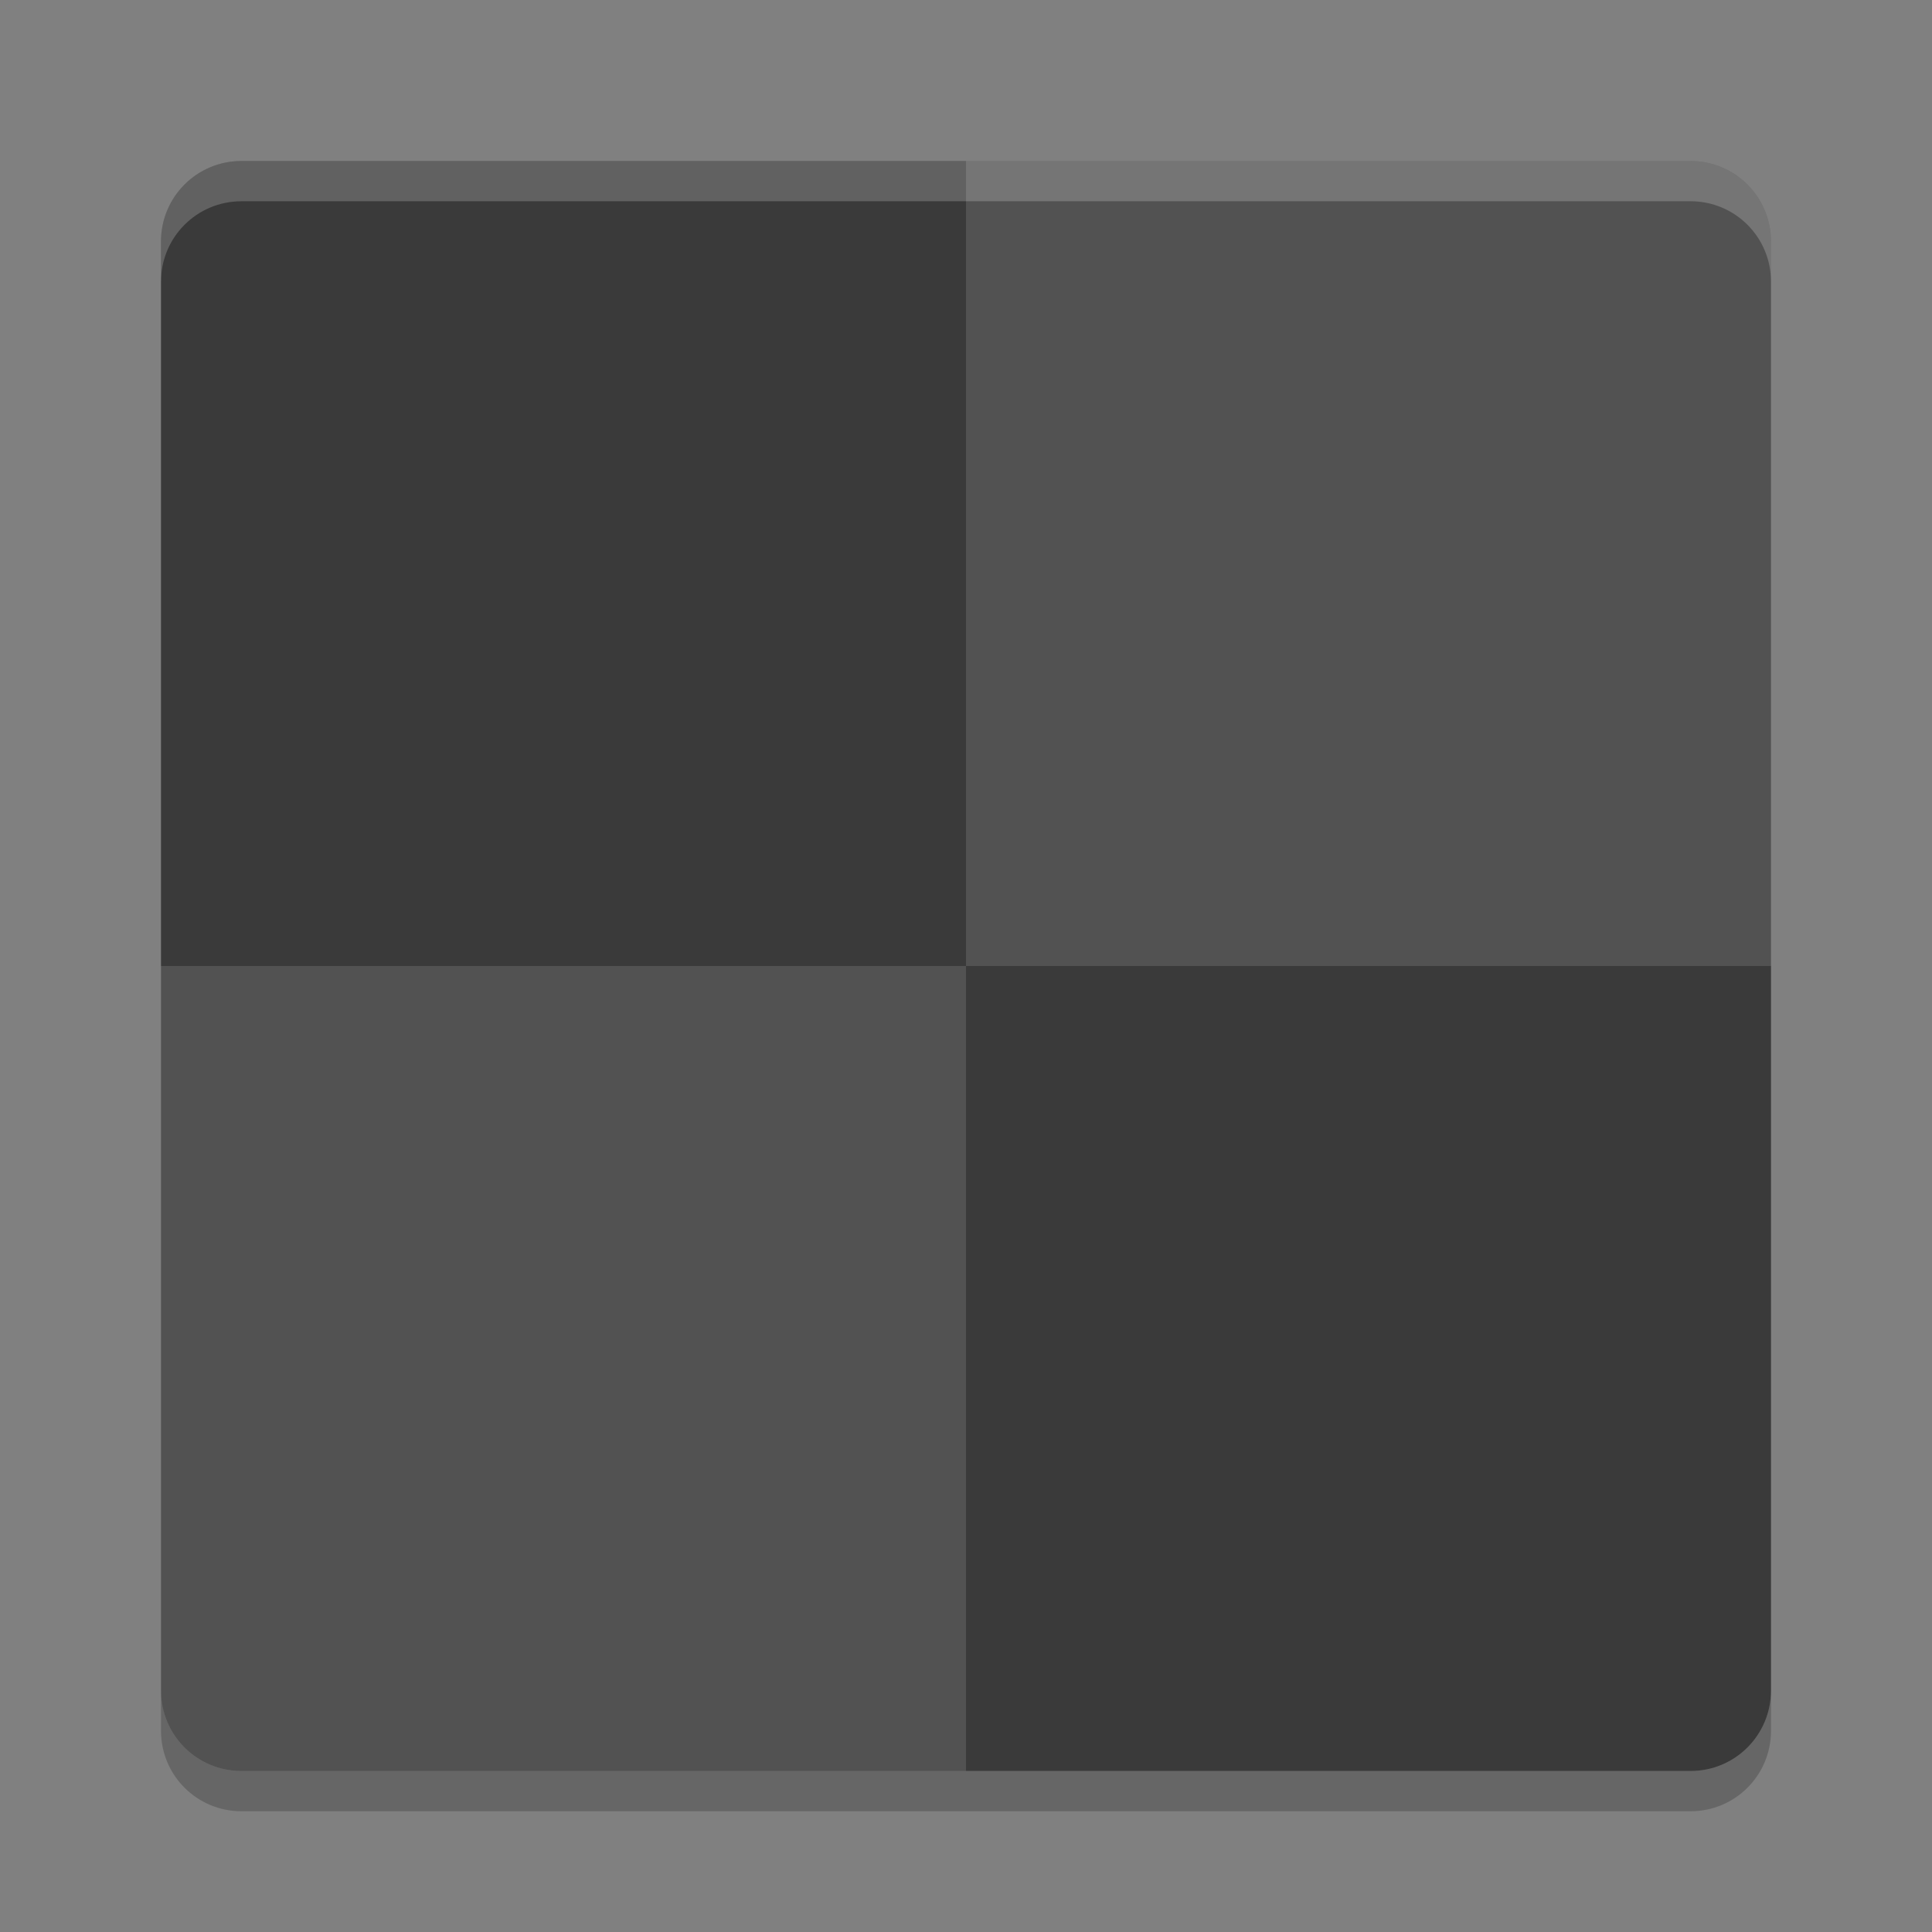 <svg xmlns="http://www.w3.org/2000/svg" width="24" height="24" version="1">
 <rect width="100%" height="100%" fill="#808080" stroke="none"/>
 <g transform="translate(1,1)">
  <path fill="#3a3a3a" d="m11 1h-9c-0.554 0-1 0.446-1 1v9h10z"/>
  <path fill="#525252" d="m11 1h9c0.554 0 1 0.446 1 1v9h-10z"/>
  <path fill="#525252" d="m11 21h-9c-0.554 0-1-0.446-1-1v-9h10z"/>
  <path fill="#3a3a3a" d="m11 21h9c0.554 0 1-0.446 1-1v-9h-10z"/>
  <path fill="#fff" opacity=".2" d="m2 1c-0.554 0-1 0.446-1 1v0.5c0-0.554 0.446-1 1-1h18c0.554 0 1 0.446 1 1v-0.5c0-0.554-0.446-1-1-1h-18z"/>
  <path opacity=".2" d="m2 21.5c-0.554 0-1-0.446-1-1v-0.5c0 0.554 0.446 1 1 1h18c0.554 0 1-0.446 1-1v0.5c0 0.554-0.446 1-1 1h-18z"/>
 </g>
</svg>
